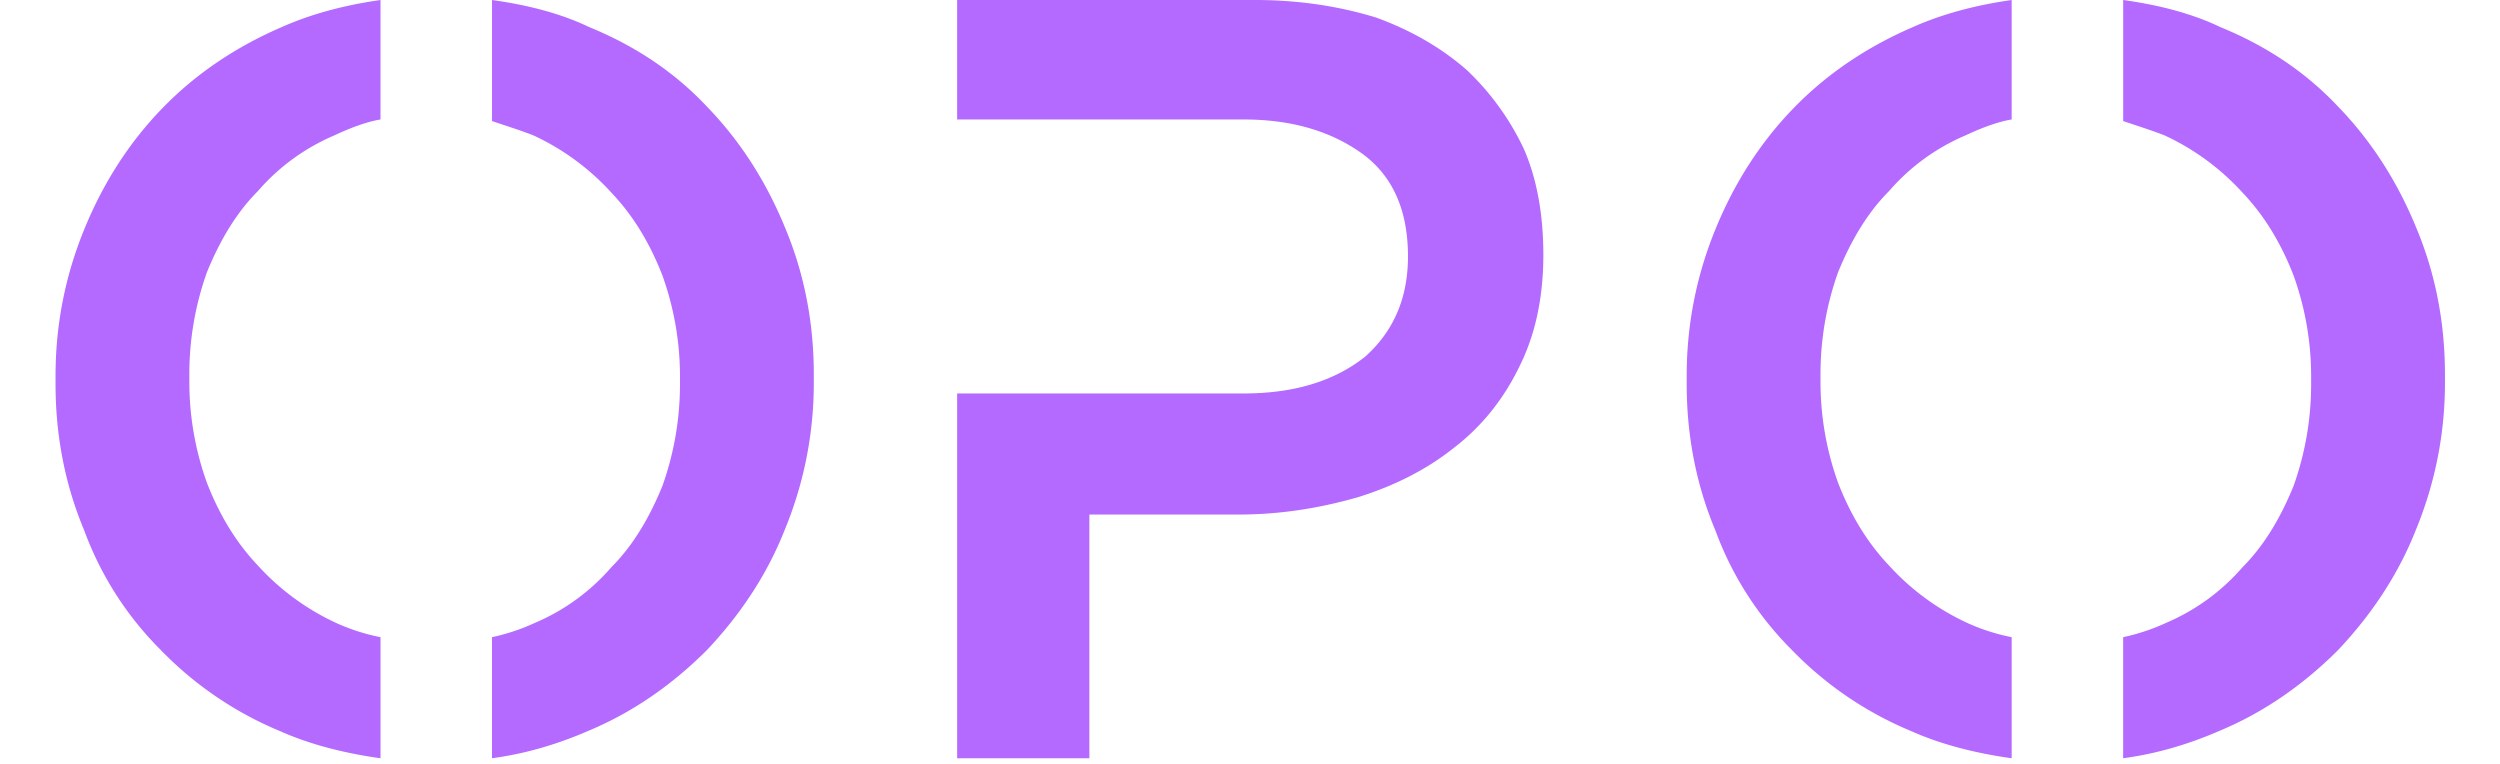 <svg viewBox="105 0 180 55"><path fill="#b469ff" d="M132.397 45.876a14.35 14.35 0 0 1-3.212-1.032 17.546 17.546 0 0 1-5.62-4.13c-1.528-1.604-2.753-3.592-3.67-5.962a21.464 21.464 0 0 1-1.263-7.226v-.574c0-2.522.422-4.97 1.263-7.34.994-2.446 2.217-4.396 3.67-5.85a15.072 15.072 0 0 1 5.505-4.013c1.3-.612 2.41-.994 3.327-1.148v-8.6c-2.677.38-5.047 1.031-7.111 1.949-3.364 1.453-6.232 3.403-8.603 5.85s-4.243 5.35-5.618 8.716-2.066 6.88-2.066 10.55v.574c0 3.747.69 7.264 2.066 10.553a23.71 23.71 0 0 0 5.505 8.602 25.64 25.64 0 0 0 8.602 5.849c2.063.918 4.472 1.566 7.225 1.95v-8.718zm31.196-18.58v-.343c0-3.746-.689-7.264-2.065-10.552-1.377-3.365-3.25-6.269-5.62-8.716-2.294-2.447-5.123-4.36-8.487-5.735-1.912-.918-4.243-1.567-6.996-1.95v8.717l1.376.458c.688.23 1.224.422 1.606.573a17.546 17.546 0 0 1 5.62 4.13c1.53 1.605 2.752 3.593 3.67 5.964a21.457 21.457 0 0 1 1.262 7.226v.572c0 2.525-.421 4.971-1.262 7.34-.994 2.448-2.217 4.397-3.67 5.85a15.072 15.072 0 0 1-5.506 4.014c-.993.46-2.025.803-3.097 1.032v8.718c2.294-.307 4.589-.956 6.882-1.95 3.136-1.3 6.003-3.25 8.603-5.85 2.522-2.676 4.395-5.582 5.62-8.716a27.604 27.604 0 0 0 2.064-10.552v-.23zm51.152-16.515a18.897 18.897 0 0 0-4.13-5.734c-1.835-1.606-4.013-2.867-6.537-3.784C201.326.42 198.42 0 195.362 0h-21.448v8.603h20.648c3.441 0 6.308.841 8.603 2.522 2.14 1.606 3.21 4.052 3.21 7.34 0 2.983-1.031 5.39-3.097 7.226-2.217 1.758-5.123 2.638-8.716 2.638h-20.646v26.265h9.519V37.046h10.78c2.83 0 5.697-.42 8.604-1.262 2.674-.84 4.969-2.026 6.88-3.555 1.988-1.53 3.556-3.479 4.702-5.848 1.147-2.295 1.72-4.971 1.72-8.03 0-2.904-.459-5.428-1.376-7.568zm35.095 35.095a14.35 14.35 0 0 1-3.212-1.032 17.546 17.546 0 0 1-5.62-4.13c-1.528-1.604-2.752-3.592-3.67-5.962a21.464 21.464 0 0 1-1.262-7.226v-.574c0-2.522.42-4.97 1.262-7.34.994-2.446 2.217-4.396 3.67-5.85a15.072 15.072 0 0 1 5.505-4.013c1.301-.612 2.41-.994 3.327-1.148v-8.6c-2.676.38-5.047 1.031-7.111 1.949-3.364 1.453-6.232 3.403-8.603 5.85s-4.243 5.35-5.618 8.716-2.066 6.88-2.066 10.55v.574c0 3.747.69 7.264 2.066 10.553a23.71 23.71 0 0 0 5.505 8.602 25.64 25.64 0 0 0 8.603 5.849c2.062.918 4.471 1.566 7.224 1.95v-8.718zm31.196-18.58v-.343c0-3.746-.689-7.264-2.064-10.552-1.377-3.365-3.25-6.269-5.62-8.716-2.295-2.447-5.123-4.36-8.488-5.735-1.912-.918-4.243-1.567-6.995-1.95v8.717l1.375.458c.689.23 1.224.422 1.606.573a17.546 17.546 0 0 1 5.62 4.13c1.53 1.605 2.752 3.593 3.67 5.964a21.457 21.457 0 0 1 1.262 7.226v.572c0 2.525-.42 4.971-1.262 7.34-.994 2.448-2.217 4.397-3.67 5.85a15.072 15.072 0 0 1-5.505 4.014c-.994.46-2.026.803-3.098 1.032v8.718c2.295-.307 4.59-.956 6.882-1.95 3.136-1.3 6.003-3.25 8.603-5.85 2.522-2.676 4.395-5.582 5.62-8.716a27.604 27.604 0 0 0 2.064-10.552v-.23z"/></svg>